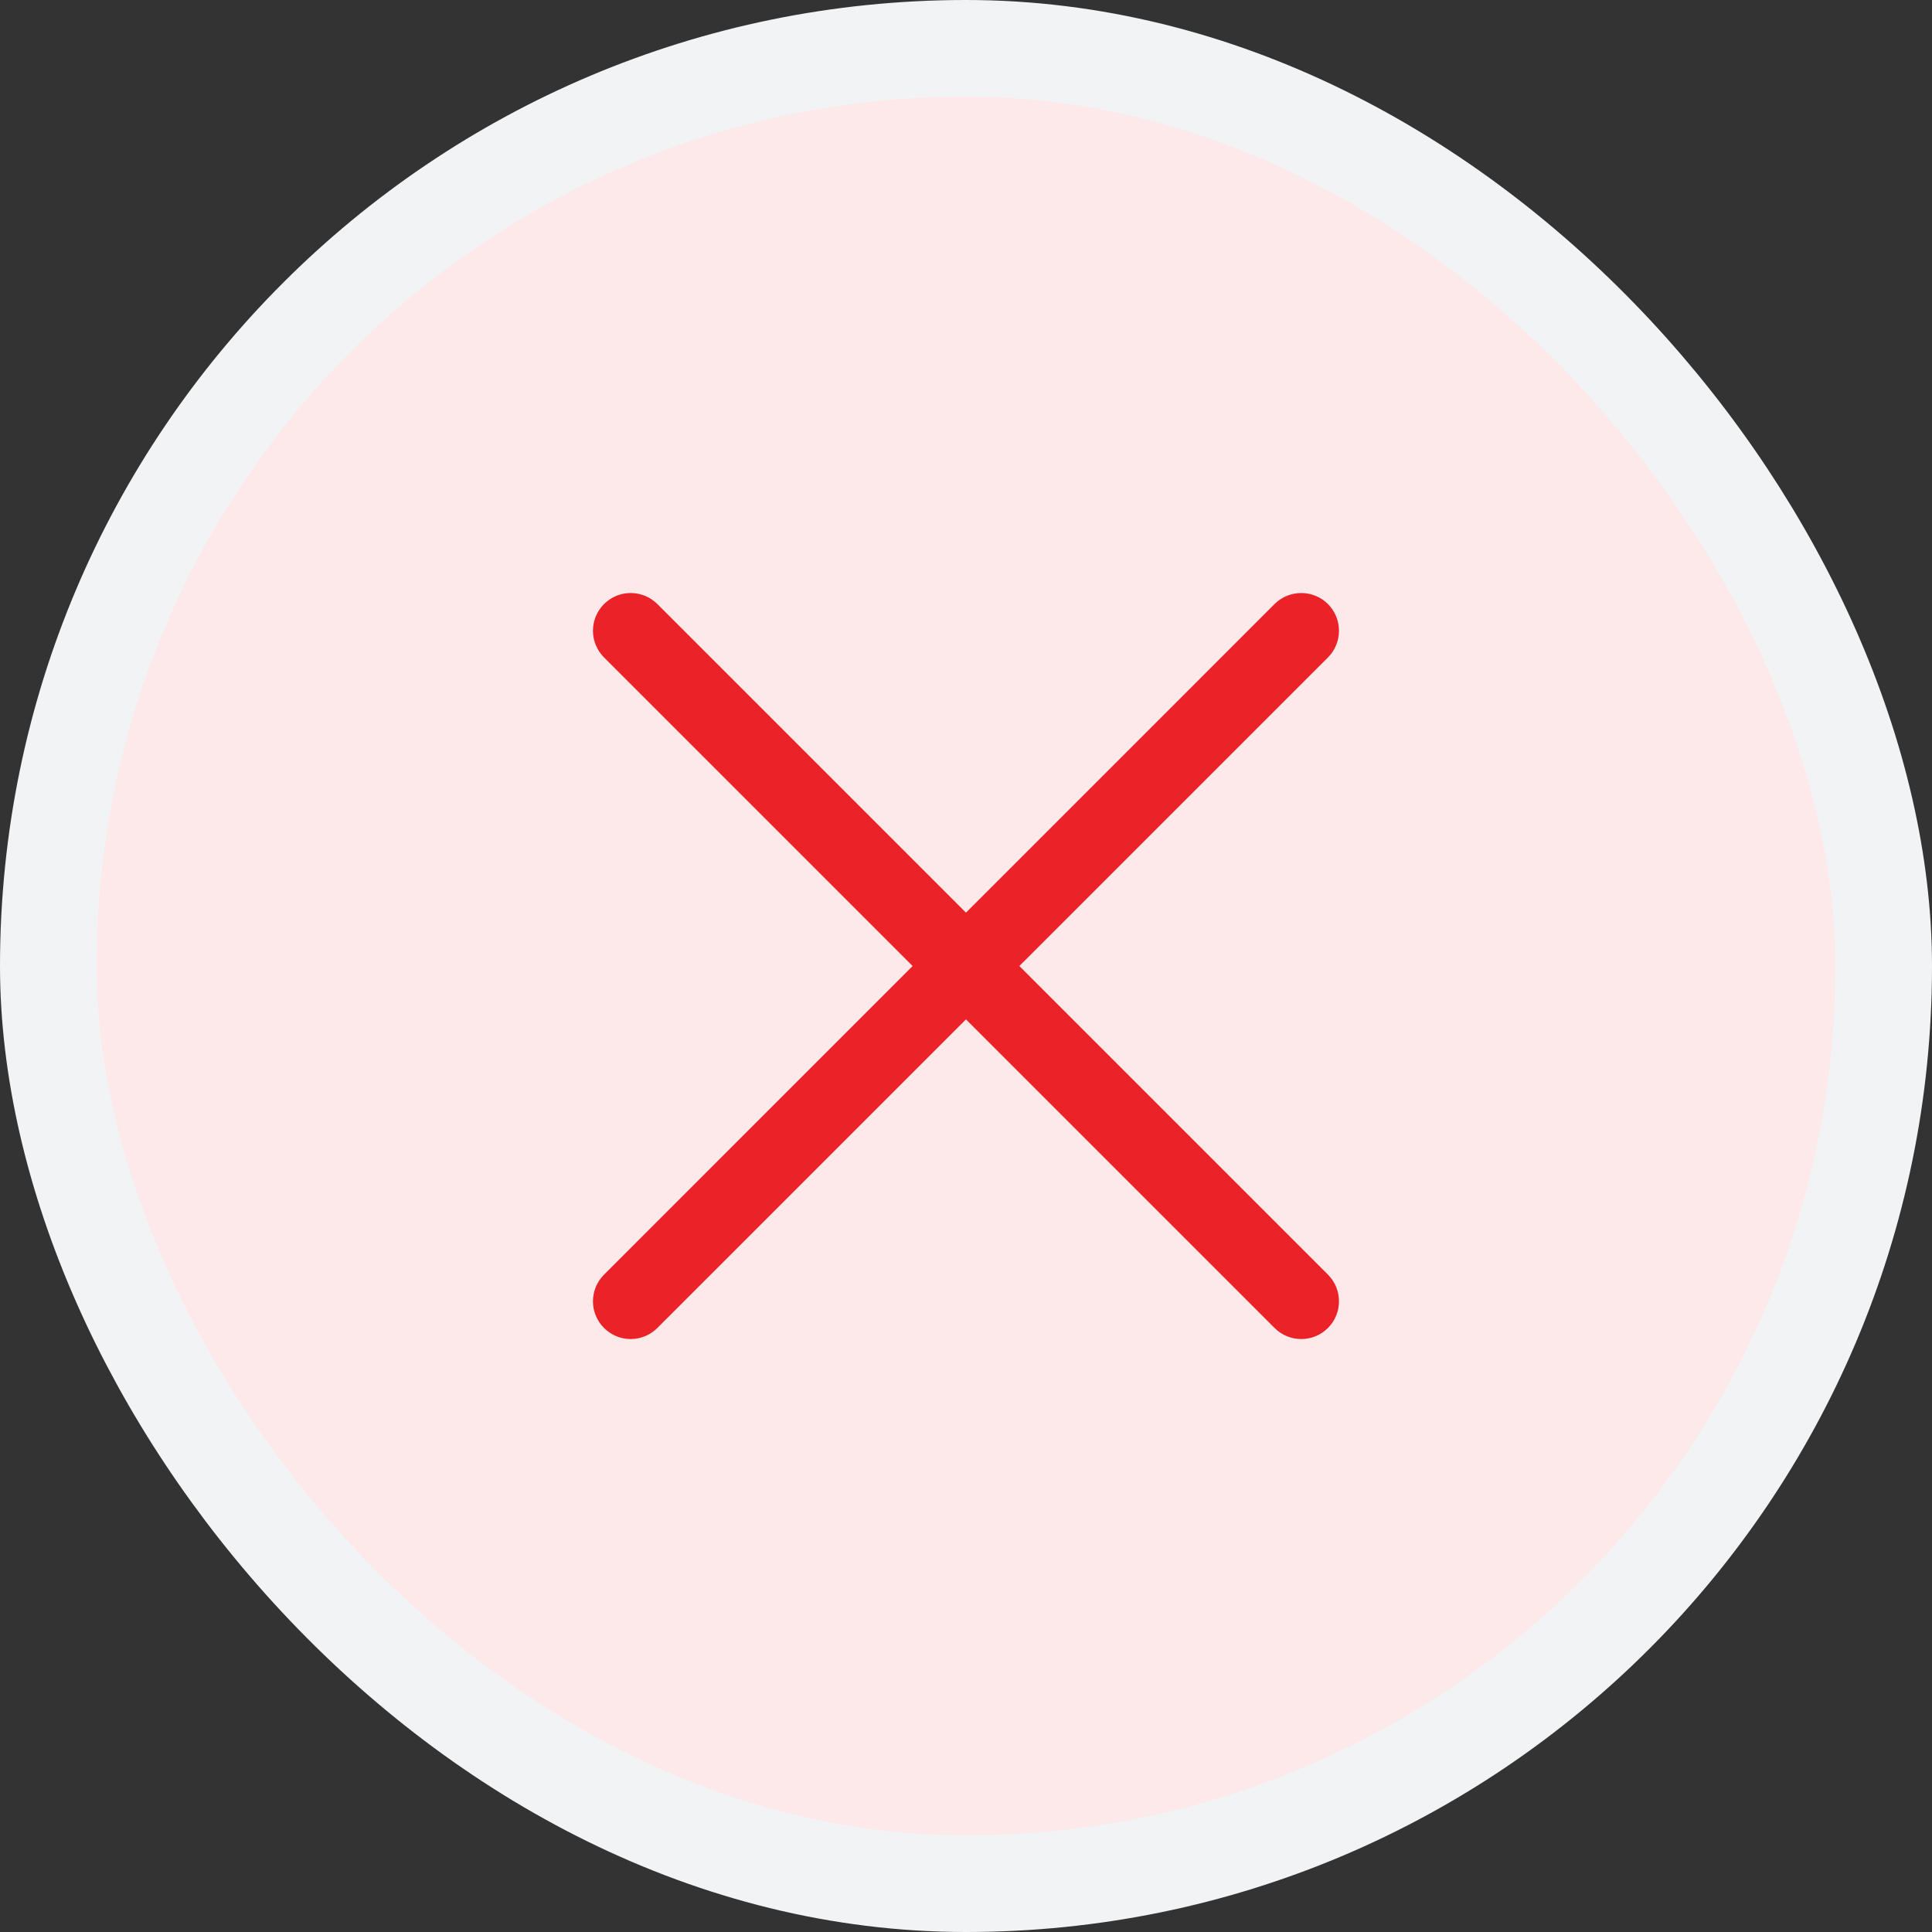 <svg width="20" height="20" viewBox="0 0 20 20" fill="none" xmlns="http://www.w3.org/2000/svg">
<rect x="0" y="0" width="20" height="20" fill="#333333" stroke="none"/>
<rect x="0.5" y="0.5" width="19" height="19" rx="9.5" fill="#FDE9E9"/>
<path fill-rule="evenodd" clip-rule="evenodd" d="M13.747 6.253C13.899 6.406 13.899 6.653 13.747 6.806L6.805 13.747C6.652 13.9 6.405 13.9 6.253 13.747C6.1 13.595 6.1 13.348 6.253 13.195L13.194 6.253C13.347 6.101 13.594 6.101 13.747 6.253Z" fill="#EB2227"/>
<path fill-rule="evenodd" clip-rule="evenodd" d="M13.747 13.747C13.594 13.9 13.347 13.9 13.194 13.747L6.253 6.806C6.1 6.653 6.1 6.406 6.253 6.253C6.405 6.101 6.652 6.101 6.805 6.253L13.747 13.195C13.899 13.348 13.899 13.595 13.747 13.747Z" fill="#EB2227"/>
<rect x="0.5" y="0.5" width="19" height="19" rx="9.5" stroke="#F2F3F5"/>
</svg>
